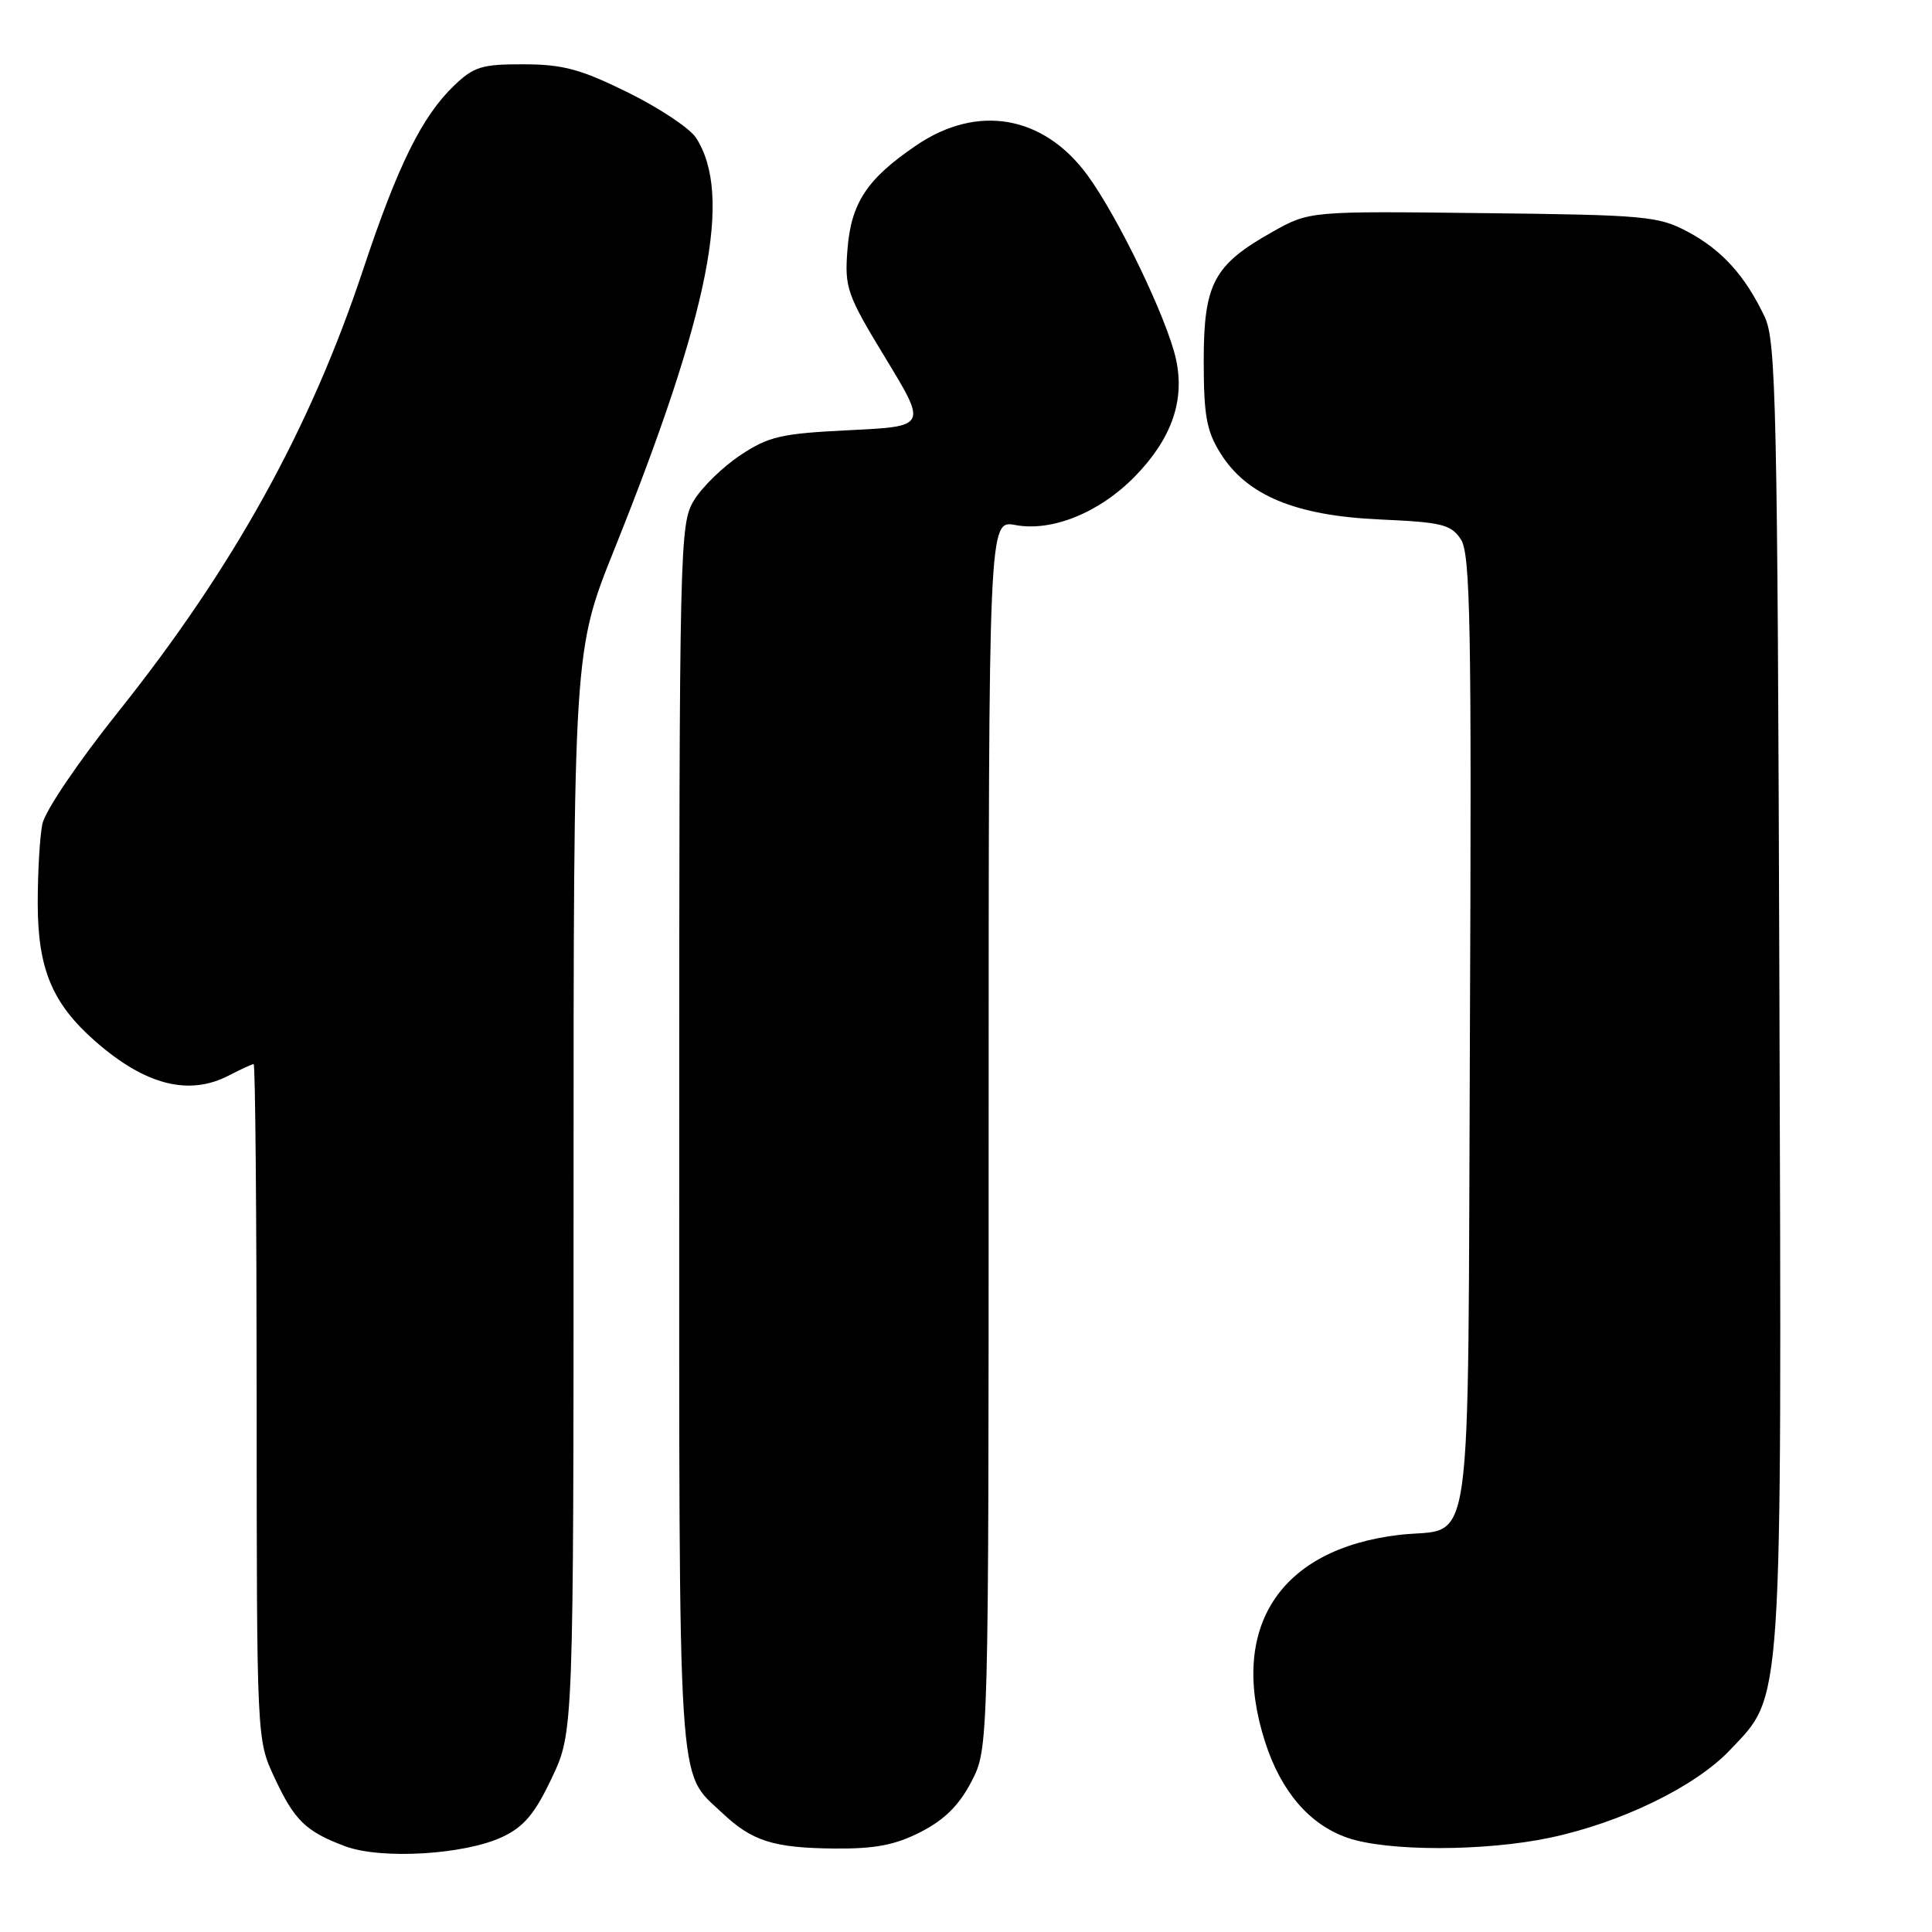 <?xml version="1.0" encoding="UTF-8" standalone="no"?>
<!DOCTYPE svg PUBLIC "-//W3C//DTD SVG 1.1//EN" "http://www.w3.org/Graphics/SVG/1.1/DTD/svg11.dtd" >
<svg xmlns="http://www.w3.org/2000/svg" xmlns:xlink="http://www.w3.org/1999/xlink" version="1.1" viewBox="0 0 256 256">
 <g >
 <path fill="currentColor"
d=" M 66.60 243.39 C 69.44 242.04 70.89 240.31 73.12 235.58 C 76.00 229.50 76.00 229.50 76.00 157.88 C 76.00 86.25 76.00 86.25 81.40 72.80 C 94.03 41.32 97.11 25.80 92.22 18.25 C 91.42 17.01 87.37 14.31 83.22 12.26 C 76.96 9.17 74.60 8.53 69.40 8.52 C 63.88 8.50 62.79 8.83 60.19 11.32 C 55.92 15.41 52.72 21.88 48.13 35.68 C 41.13 56.78 30.94 75.19 15.66 94.33 C 10.35 100.98 5.95 107.48 5.61 109.20 C 5.27 110.88 5.00 115.59 5.00 119.66 C 5.00 128.37 6.91 132.96 12.62 137.97 C 19.25 143.79 25.04 145.27 30.36 142.49 C 31.94 141.67 33.40 141.00 33.61 141.00 C 33.83 141.00 34.00 161.14 34.01 185.75 C 34.02 230.50 34.02 230.50 36.35 235.50 C 39.02 241.24 40.51 242.68 45.74 244.64 C 50.52 246.42 61.59 245.76 66.60 243.39 Z  M 121.99 242.75 C 125.13 241.15 127.08 239.22 128.71 236.09 C 131.00 231.69 131.00 231.69 131.00 150.30 C 131.00 68.91 131.00 68.91 134.54 69.57 C 139.40 70.48 145.70 67.92 150.38 63.13 C 155.24 58.15 157.02 53.08 155.83 47.62 C 154.67 42.28 148.14 28.71 144.06 23.17 C 138.25 15.28 129.52 13.76 121.43 19.25 C 114.83 23.73 112.75 26.91 112.28 33.21 C 111.91 38.16 112.24 39.08 117.36 47.50 C 122.83 56.50 122.83 56.50 112.59 57.00 C 103.51 57.44 101.87 57.82 98.14 60.29 C 95.82 61.82 93.04 64.52 91.96 66.29 C 90.06 69.41 90.01 71.86 90.00 150.80 C 90.00 239.24 89.70 234.54 95.66 240.19 C 99.64 243.96 102.46 244.86 110.54 244.94 C 115.95 244.99 118.60 244.48 121.99 242.75 Z  M 205.41 243.50 C 214.81 241.51 224.60 236.75 229.17 231.95 C 236.30 224.44 236.09 227.71 235.78 131.40 C 235.53 53.82 235.34 45.16 233.84 42.00 C 231.26 36.55 228.18 33.14 223.66 30.72 C 219.76 28.64 218.08 28.48 196.50 28.24 C 173.50 27.97 173.50 27.97 168.58 30.74 C 160.82 35.10 159.50 37.58 159.50 47.83 C 159.50 55.04 159.87 57.10 161.71 60.05 C 165.19 65.64 171.65 68.33 182.81 68.83 C 191.09 69.20 192.27 69.49 193.58 71.48 C 194.83 73.40 195.01 82.77 194.77 136.94 C 194.46 208.79 195.39 202.21 185.41 203.38 C 169.52 205.25 162.75 215.70 167.64 230.84 C 169.75 237.38 173.49 241.74 178.50 243.50 C 183.73 245.34 196.72 245.34 205.41 243.50 Z "/>
</g>
</svg>